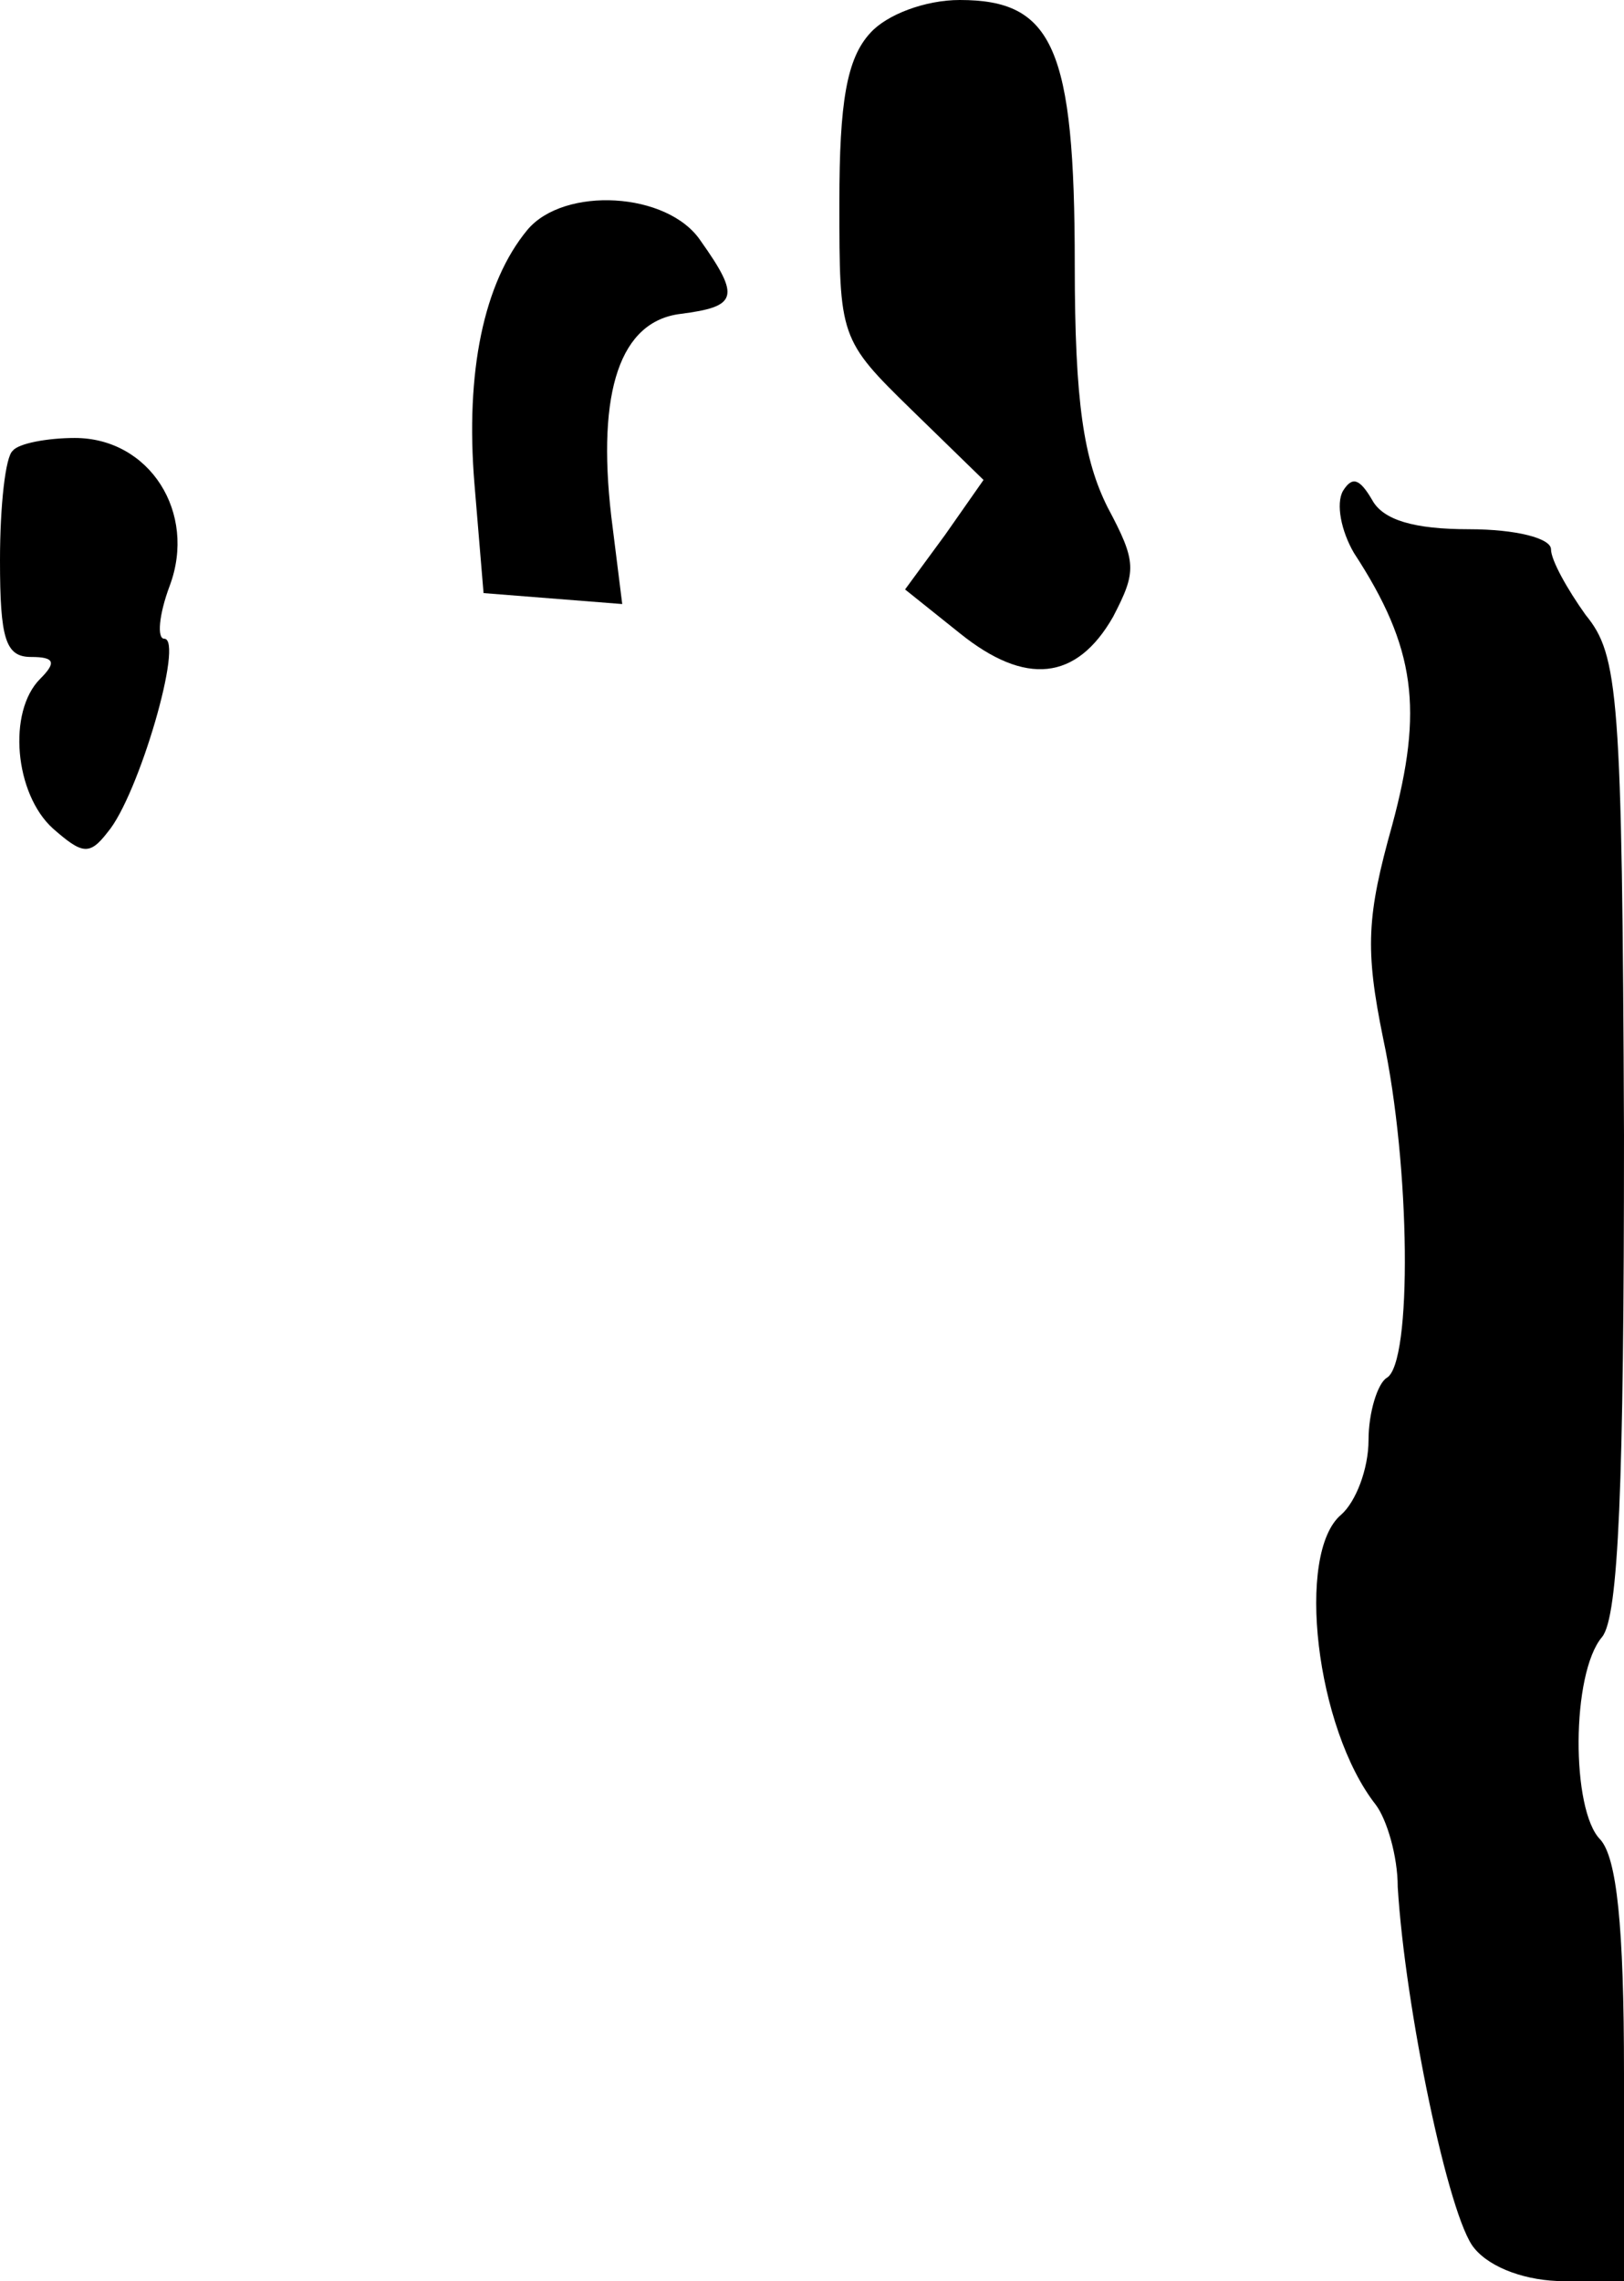 <?xml version="1.0" standalone="no"?>
<!DOCTYPE svg PUBLIC "-//W3C//DTD SVG 20010904//EN"
 "http://www.w3.org/TR/2001/REC-SVG-20010904/DTD/svg10.dtd">
<svg version="1.0" xmlns="http://www.w3.org/2000/svg"
 width="89pt" height="125pt" viewBox="0 0 89 125"
 preserveAspectRatio="xMidYMid meet">
<g transform="translate(0,125) scale(0.1,-0.1)"
fill="#000000" stroke="none">
<path fill="#000000" stroke="none" d="M477 1232 c-13 -14 -17 -38 -17 -93 0
-74 0 -75 40 -114 l39 -38 -21 -30 -22 -30 30 -24 c36 -29 64 -26 84 9 13 25
13 30 -3 60 -13 26 -18 57 -18 133 0 119 -12 145 -63 145 -19 0 -40 -8 -49
-18z"/>
<path fill="#000000" stroke="none" d="M289 1124 c-24 -29 -34 -78 -29 -139
l5 -60 38 -3 38 -3 -6 48 c-8 69 5 107 38 111 31 4 33 9 11 40 -18 27 -75 30
-95 6z"/>
<path fill="#000000" stroke="none" d="M7 1003 c-4 -3 -7 -30 -7 -60 0 -43 3
-53 17 -53 13 0 14 -3 5 -12 -18 -18 -14 -63 7 -82 16 -14 20 -15 30 -2 17 20
42 106 31 106 -4 0 -3 13 3 29 15 40 -11 81 -52 81 -15 0 -31 -3 -34 -7z"/>
<path fill="#000000" stroke="none" d="M736 981 c-4 -7 -1 -22 6 -34 34 -52
38 -86 21 -149 -14 -50 -15 -68 -5 -117 15 -70 16 -178 2 -186 -5 -3 -10 -19
-10 -34 0 -16 -7 -34 -15 -41 -25 -21 -14 -117 19 -159 6 -8 12 -28 12 -45 4
-66 28 -182 42 -198 9 -11 29 -18 49 -18 l33 0 0 114 c0 81 -4 118 -13 128
-16 16 -16 91 1 111 9 11 12 83 12 275 -1 242 -3 263 -21 285 -10 14 -19 30
-19 36 0 6 -19 11 -45 11 -30 0 -47 5 -53 16 -7 12 -11 13 -16 5z"/>
</g>
</svg>
